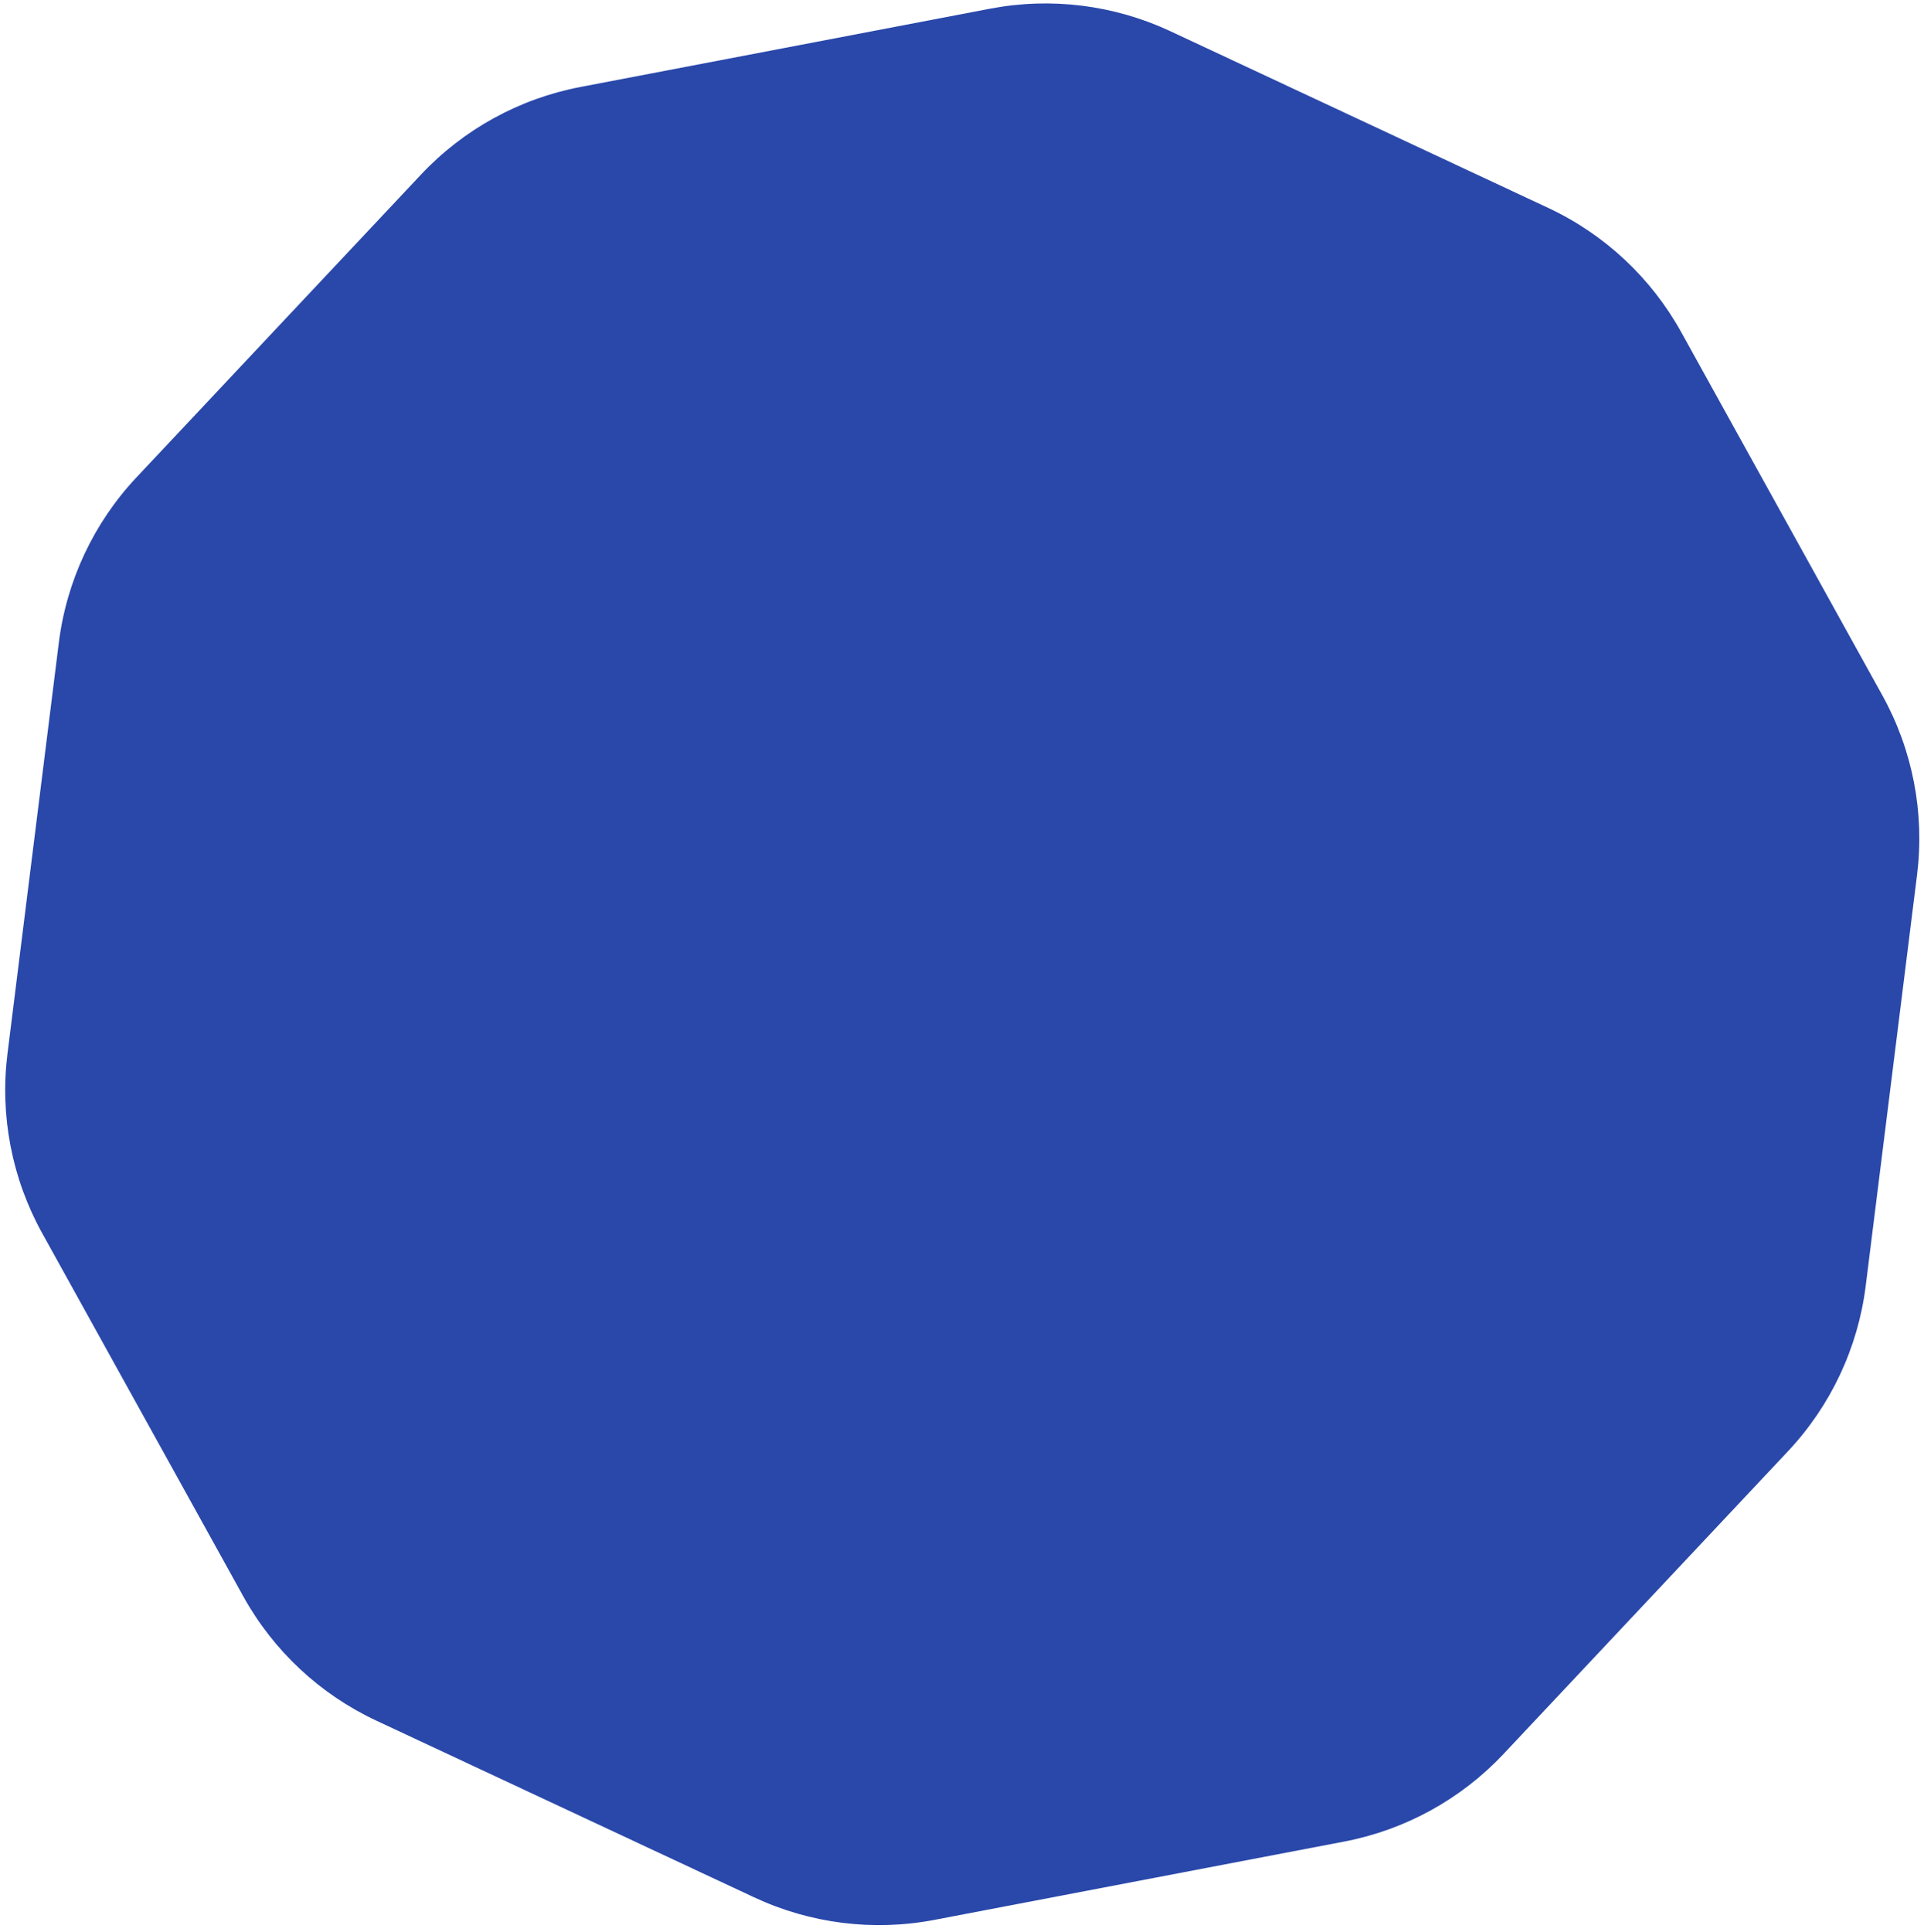 <svg width="261" height="262" viewBox="0 0 261 262" fill="none" xmlns="http://www.w3.org/2000/svg">
<path d="M134.314 1.177C142.582 -0.402 151.138 0.666 158.764 4.232L210.02 28.198C217.663 31.772 223.981 37.672 228.069 45.054L255.359 94.329C259.463 101.74 261.108 110.262 260.058 118.667L253.094 174.404C252.044 182.81 248.352 190.665 242.551 196.838L203.977 237.884C198.199 244.033 190.624 248.197 182.336 249.781L126.759 260.4C118.49 261.979 109.935 260.911 102.309 257.345L51.053 233.379C43.41 229.805 37.092 223.905 33.004 216.523L5.714 167.248C1.61 159.837 -0.035 151.315 1.015 142.91L7.979 87.173C9.029 78.767 12.72 70.912 18.522 64.739L57.096 23.693C62.874 17.544 70.449 13.38 78.737 11.796L134.314 1.177Z" fill="#2A48AA"/>
</svg>
